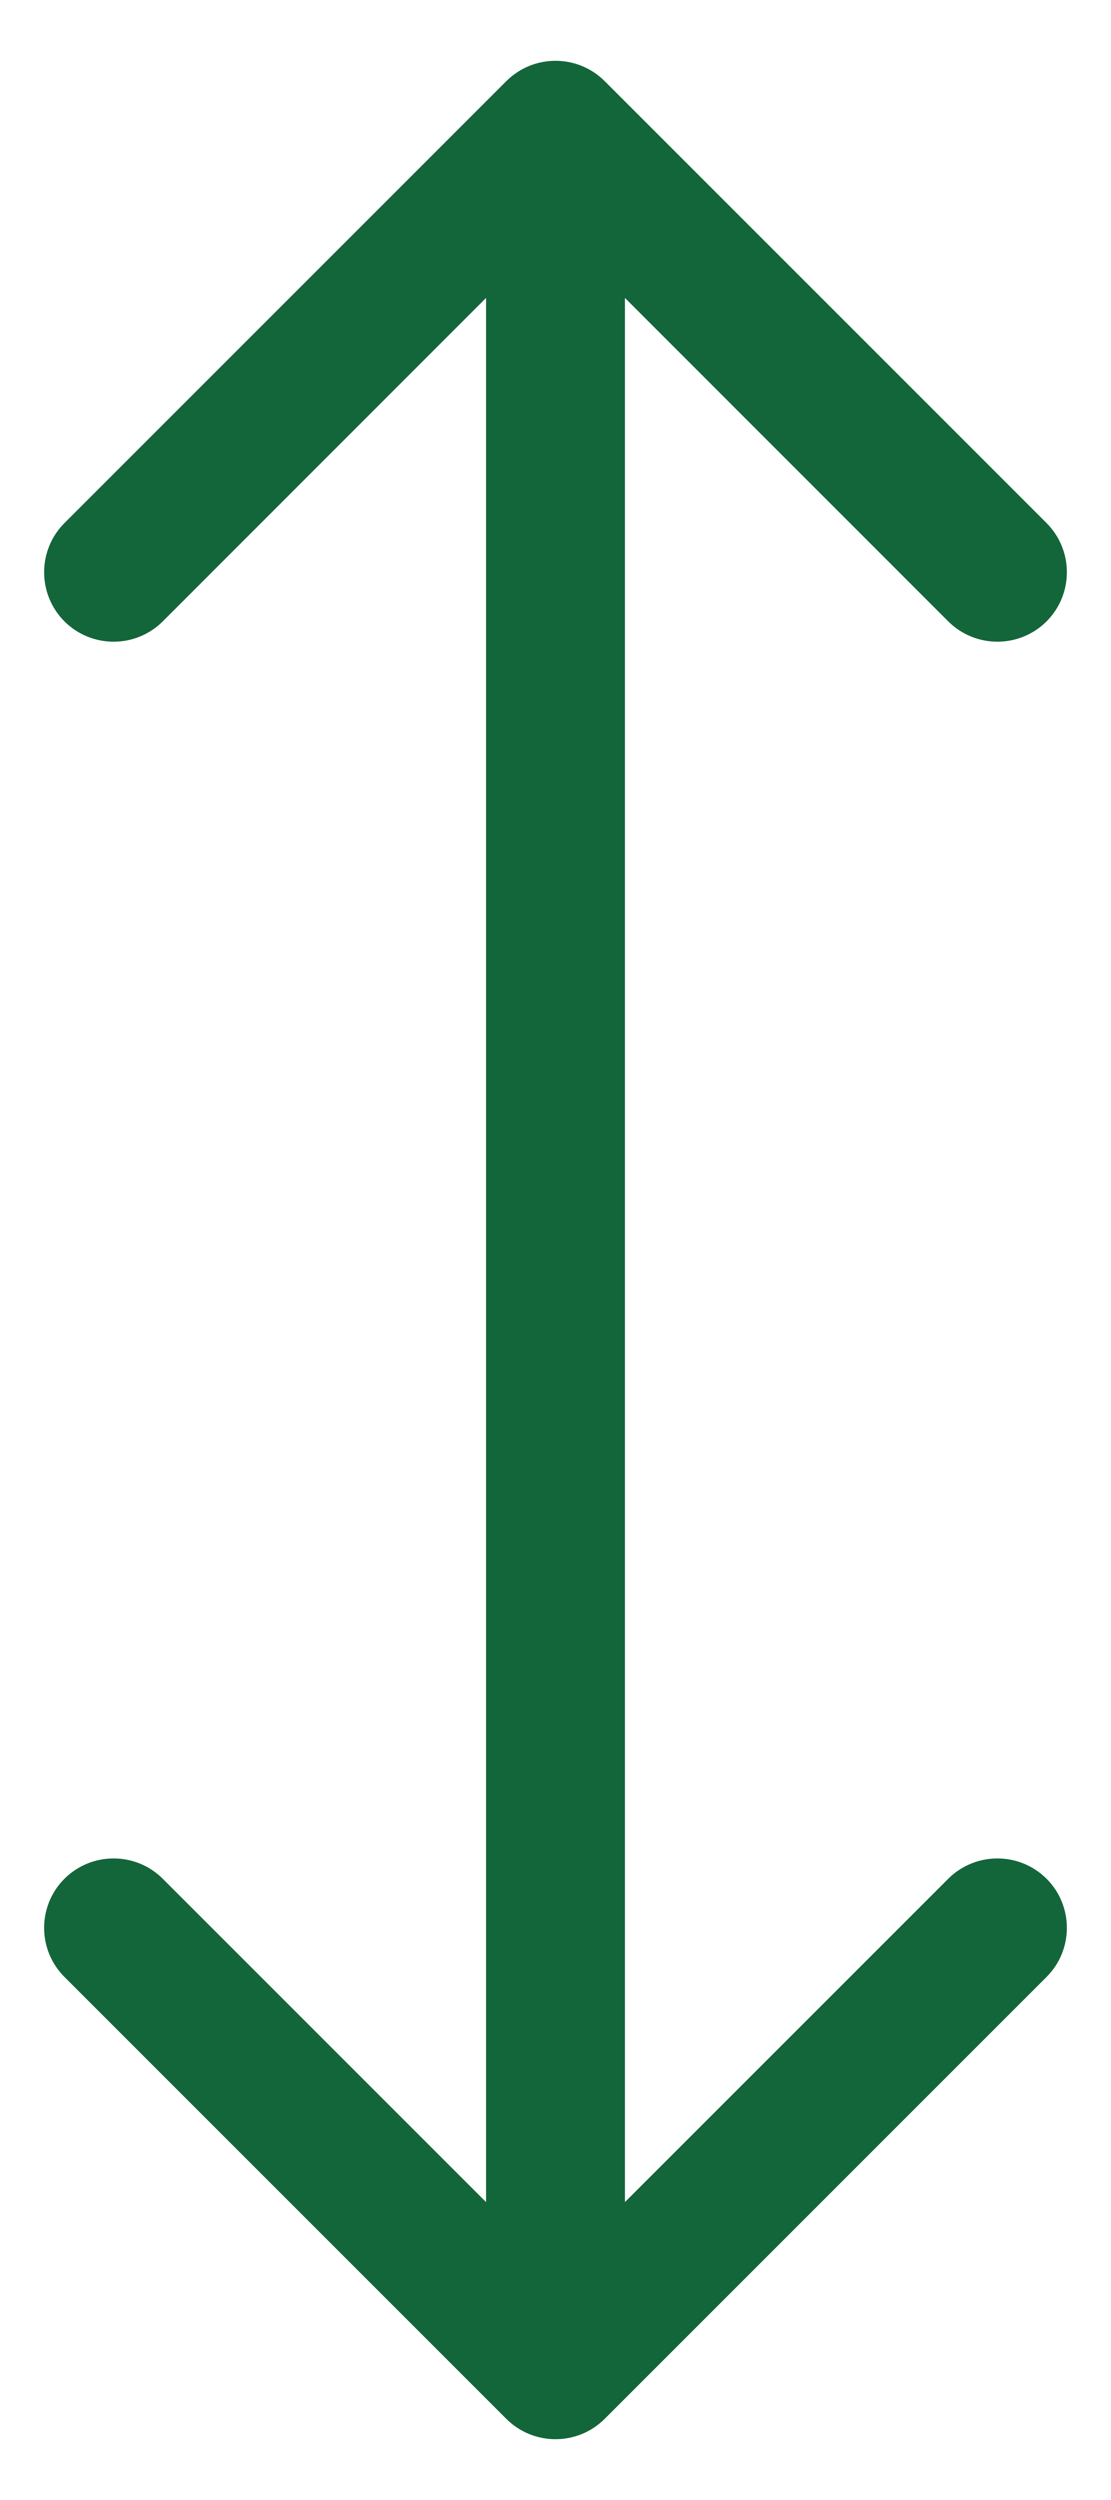 <svg width="8" height="18" viewBox="0 0 8 18" fill="none" xmlns="http://www.w3.org/2000/svg">
<path d="M3.646 17.416C3.842 17.611 4.158 17.611 4.354 17.416L7.536 14.234C7.731 14.039 7.731 13.722 7.536 13.527C7.34 13.332 7.024 13.332 6.828 13.527L4 16.355L1.172 13.527C0.976 13.332 0.66 13.332 0.464 13.527C0.269 13.722 0.269 14.039 0.464 14.234L3.646 17.416ZM4.354 0.584C4.158 0.389 3.842 0.389 3.646 0.584L0.464 3.766C0.269 3.962 0.269 4.278 0.464 4.474C0.66 4.669 0.976 4.669 1.172 4.474L4 1.645L6.828 4.474C7.024 4.669 7.34 4.669 7.536 4.474C7.731 4.278 7.731 3.962 7.536 3.766L4.354 0.584ZM4.5 17.062L4.5 0.938H3.5L3.5 17.062H4.5Z" fill="#136639"/>
</svg>
